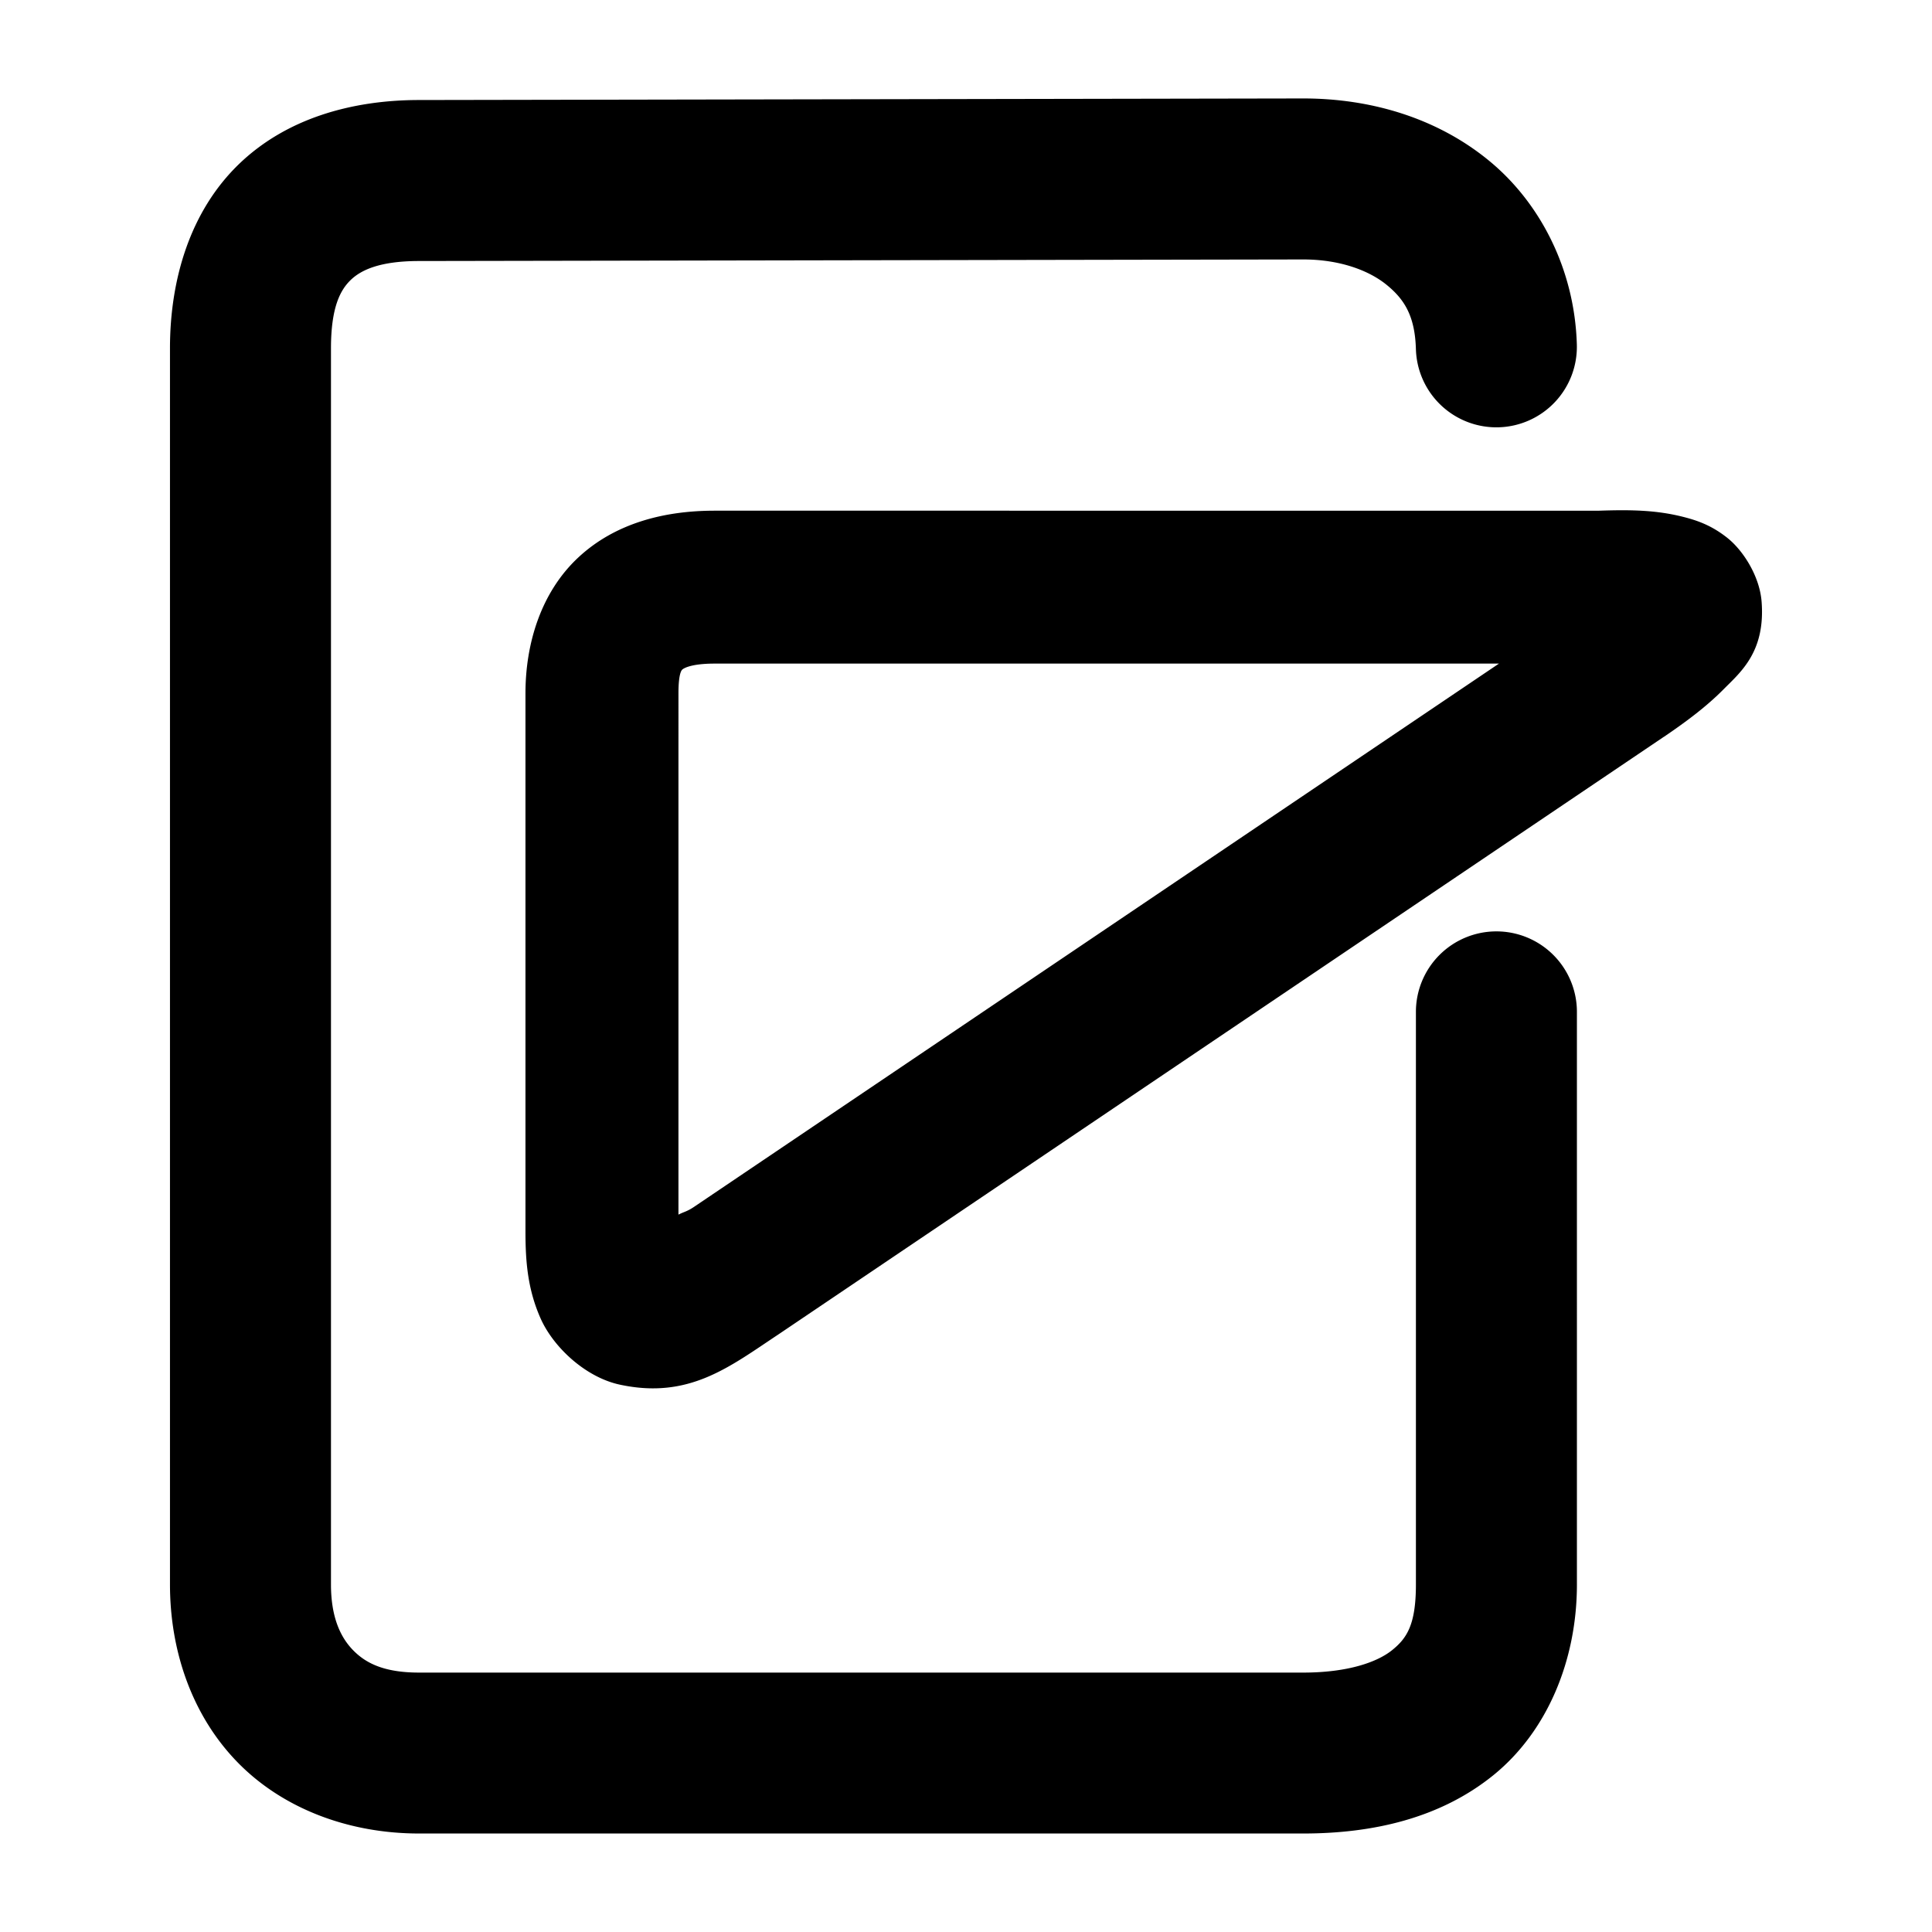 <svg xmlns="http://www.w3.org/2000/svg" width="48" height="48">
	<path d="M 32.374,2.446 10.409,2.485 C 8.732,2.486 7.101,2.946 5.924,4.089 4.747,5.233 4.223,6.897 4.223,8.655 V 39.364 c 0,1.64 0.538,3.236 1.658,4.398 1.12,1.162 2.765,1.791 4.531,1.791 h 21.965 c 1.72,0 3.394,-0.373 4.723,-1.447 1.328,-1.074 2.078,-2.837 2.078,-4.742 V 25.14 a 2,2 0 0 0 -2,-2 2,2 0 0 0 -2,2 v 14.225 c 0,1.01 -0.23,1.34 -0.592,1.633 -0.362,0.292 -1.087,0.557 -2.209,0.557 H 10.413 c -0.889,0 -1.34,-0.244 -1.65,-0.566 C 8.452,40.665 8.223,40.168 8.223,39.364 V 8.655 c 0,-1.032 0.238,-1.454 0.488,-1.697 C 8.962,6.715 9.423,6.485 10.413,6.485 a 2,2 0 0 0 0.004,0 l 21.961,-0.039 c 0.896,0 1.622,0.265 2.07,0.629 0.448,0.364 0.706,0.779 0.73,1.602 a 2,2 0 0 0 2.059,1.939 2,2 0 0 0 1.939,-2.059 C 39.121,6.688 38.26,5.018 36.967,3.97 35.675,2.921 34.043,2.446 32.378,2.446 a 2,2 0 0 0 -0.004,0 z M 17.751,12.688 c -1.218,0 -2.455,0.296 -3.385,1.164 -0.93,0.868 -1.311,2.145 -1.311,3.373 v 13.373 c 0,0.759 0.058,1.44 0.375,2.156 0.317,0.716 1.116,1.465 1.973,1.648 1.713,0.367 2.715,-0.439 3.932,-1.246 a 1.9,1.9 0 0 0 0.012,-0.008 L 41.338,18.306 a 1.9,1.9 0 0 0 0.008,-0.004 c 0.577,-0.393 1.056,-0.753 1.479,-1.18 0.423,-0.426 1.04,-0.931 0.941,-2.18 -0.05,-0.624 -0.453,-1.264 -0.855,-1.582 -0.402,-0.318 -0.766,-0.436 -1.098,-0.52 -0.664,-0.167 -1.288,-0.179 -2.082,-0.152 z m 0,3.799 H 37.241 L 17.233,29.991 c -0.165,0.11 -0.234,0.113 -0.377,0.186 V 17.226 c 0,-0.548 0.095,-0.589 0.102,-0.596 0.007,-0.006 0.167,-0.143 0.793,-0.143 z" fill="#000000"/>
</svg>
